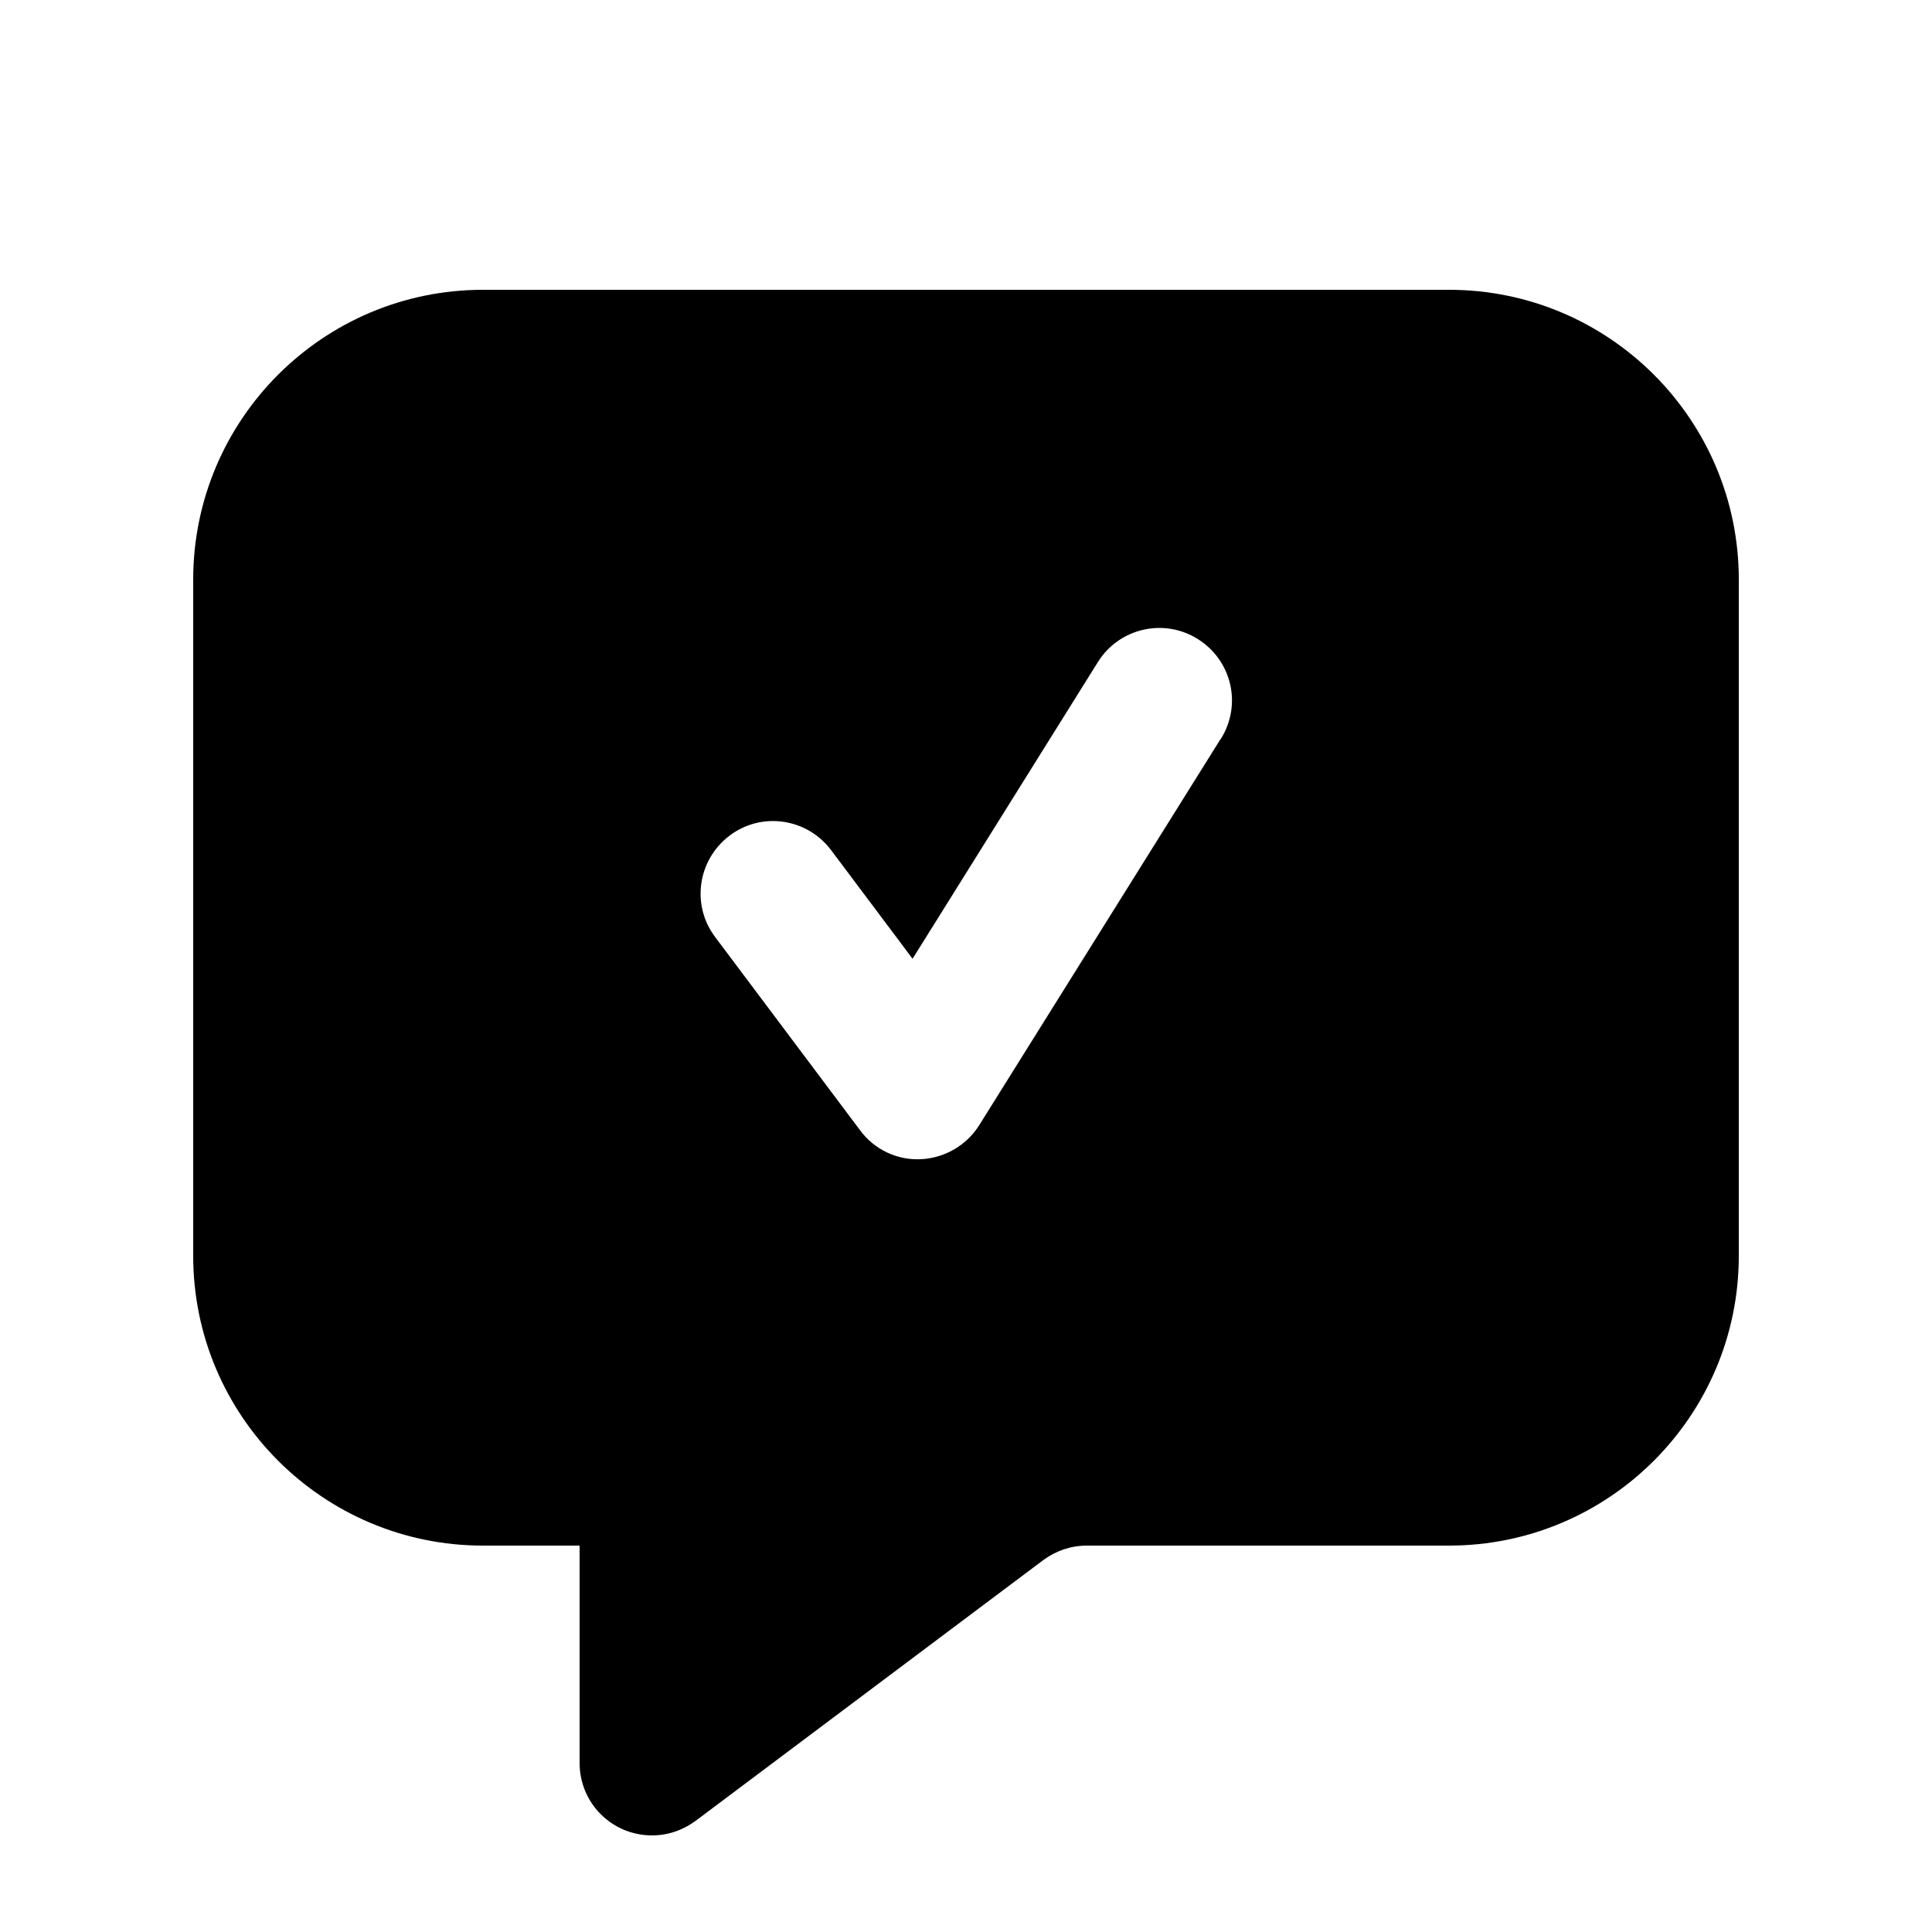 <svg xmlns="http://www.w3.org/2000/svg" viewBox="0 0 640 640"><!--! Font Awesome Pro 7.0.0 by @fontawesome - https://fontawesome.com License - https://fontawesome.com/license (Commercial License) Copyright 2025 Fonticons, Inc. --><path fill="currentColor" d="M64 192L64 416C64 469 107 512 160 512L192 512L192 584C192 597.3 202.7 608 216 608C221.2 608 226.2 606.3 230.4 603.2L345.6 516.8C349.8 513.7 354.8 512 360 512L480 512C533 512 576 469 576 416L576 192C576 139 533 96 480 96L160 96C107 96 64 139 64 192zM404.4 244.7L324.4 372.7C320.2 379.4 313 383.6 305.1 384C297.2 384.4 289.6 380.8 284.9 374.4L236.9 310.4C228.9 299.8 231.1 284.8 241.7 276.8C252.3 268.8 267.3 271 275.3 281.6L302.3 317.6L363.7 219.3C370.7 208.1 385.5 204.6 396.8 211.7C408.1 218.8 411.5 233.5 404.4 244.8z"/></svg>